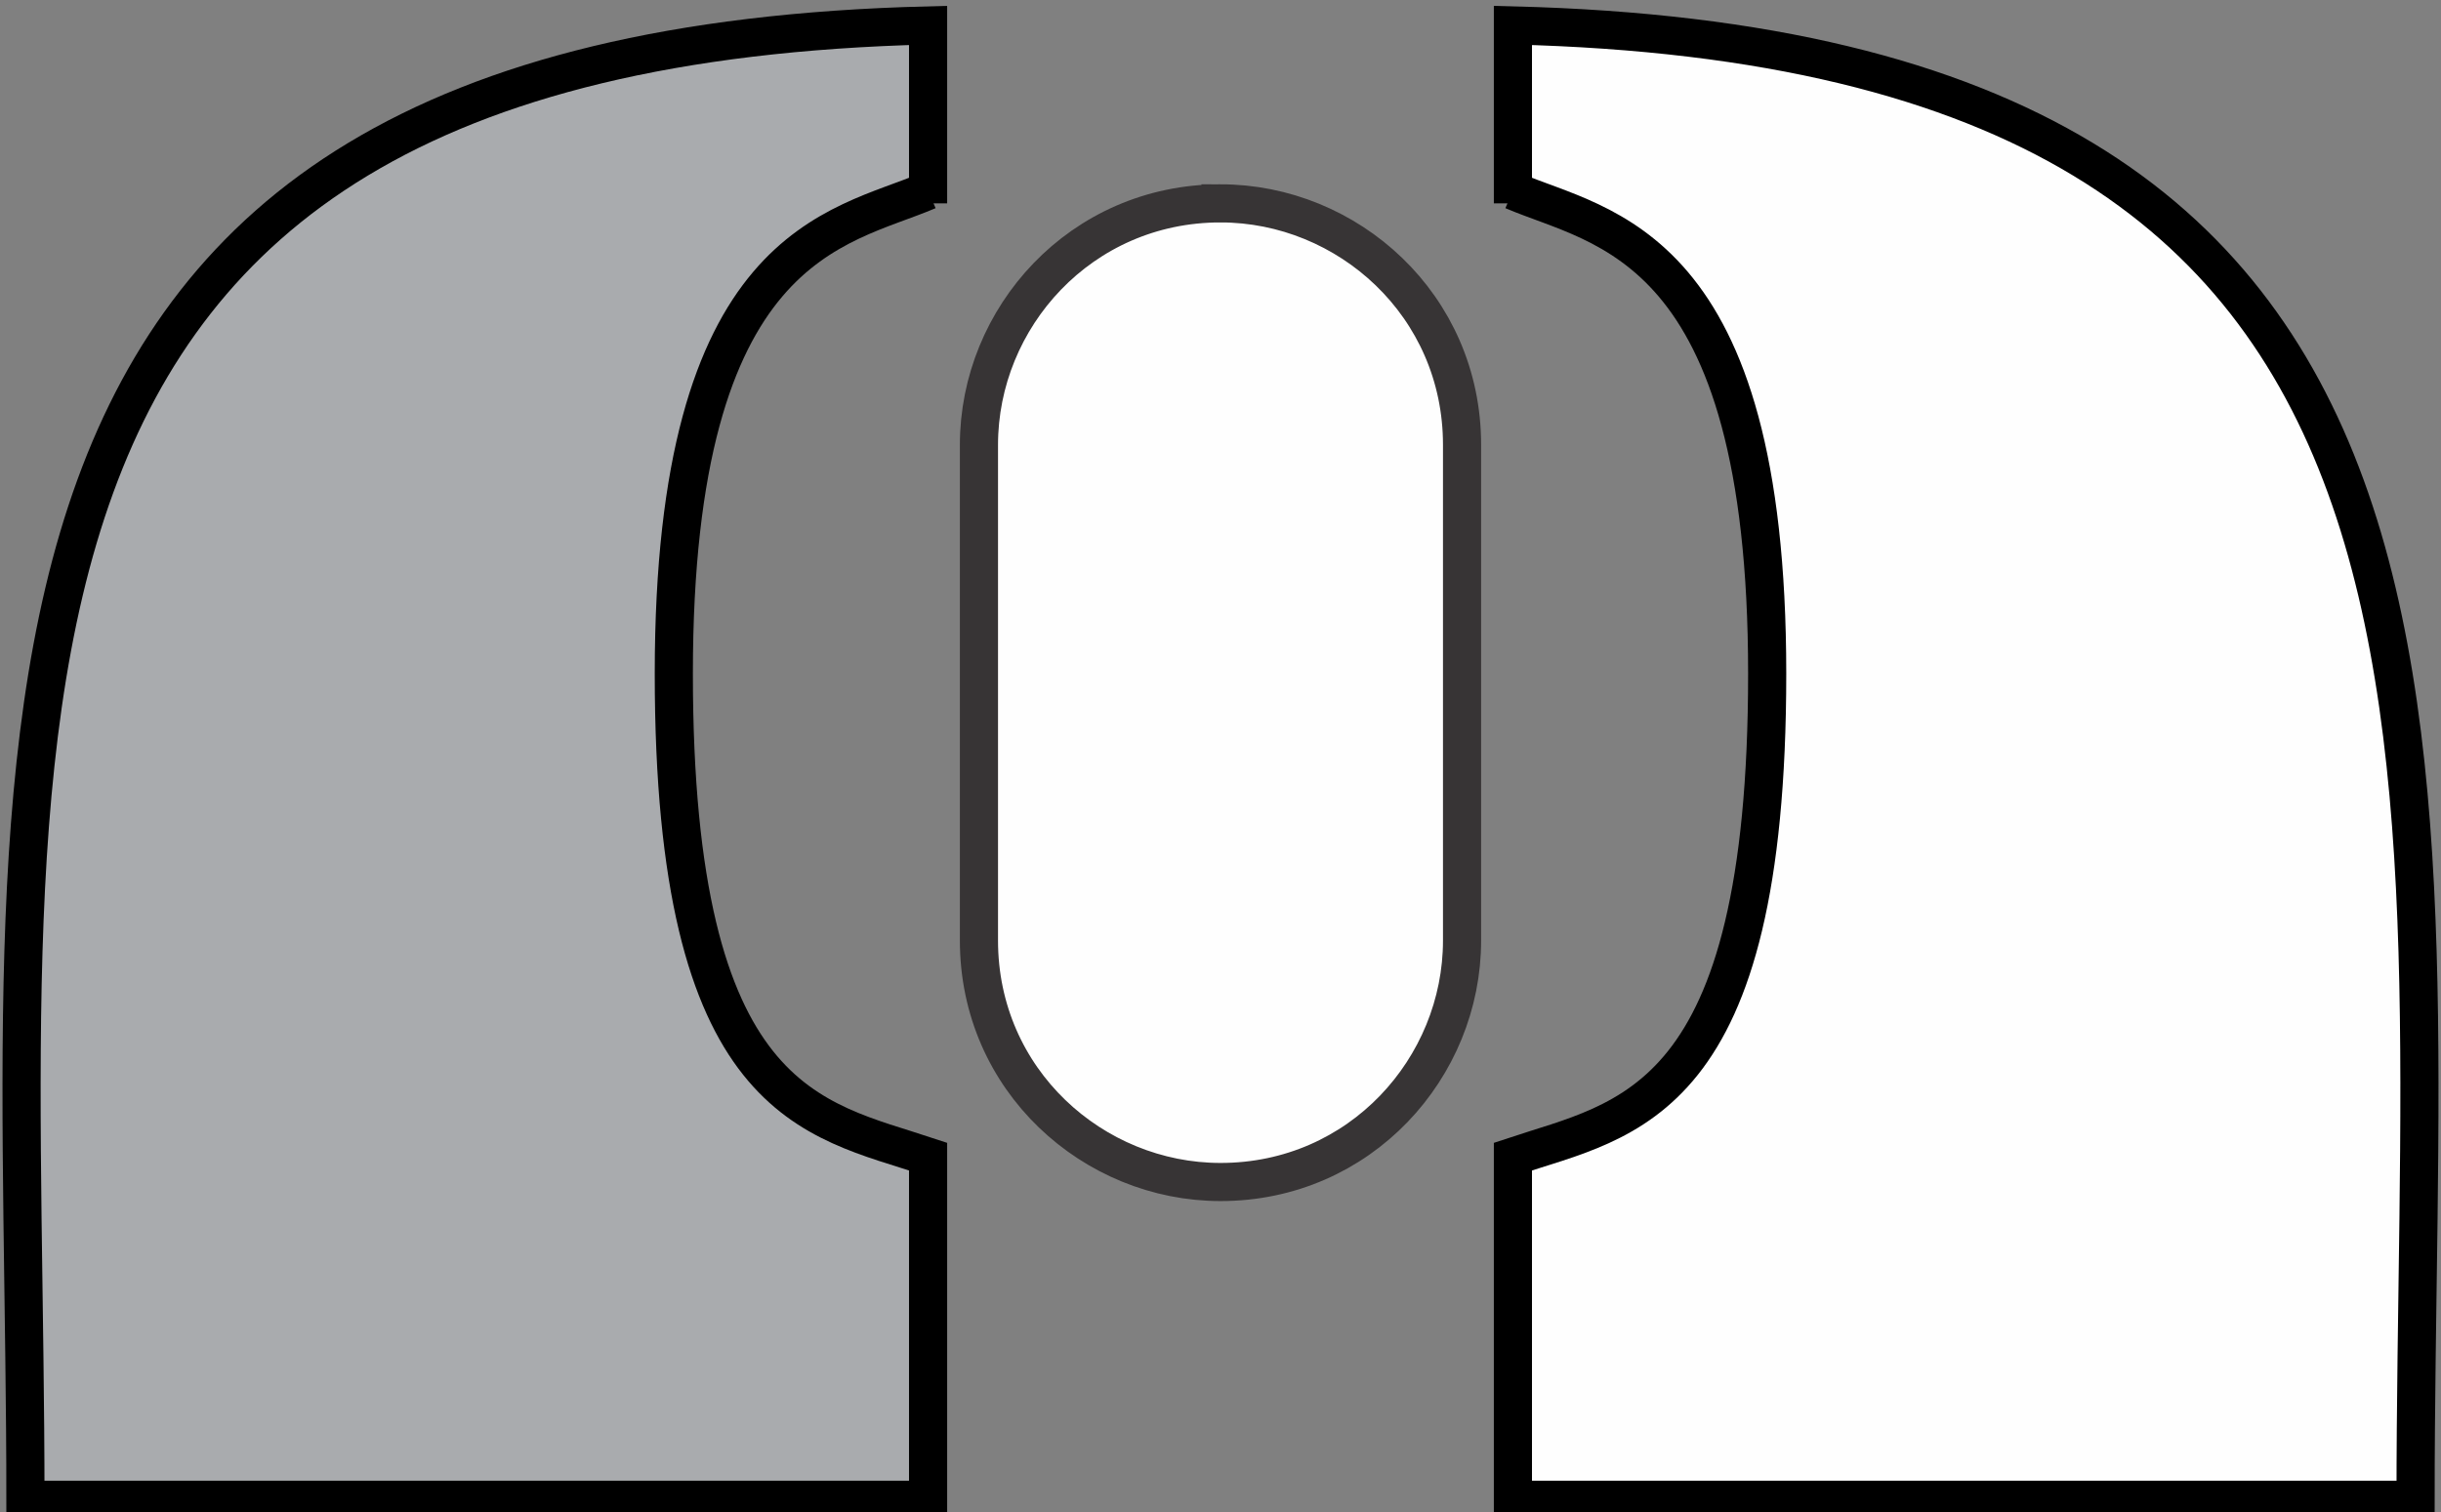 <svg xmlns="http://www.w3.org/2000/svg" xml:space="preserve" fill-rule="evenodd" clip-rule="evenodd" image-rendering="optimizeQuality" shape-rendering="geometricPrecision" text-rendering="geometricPrecision" version="1.0" viewBox="0 0 192 119"><rect x="0" y="0" width="192" height="119" fill="#808080" stroke="none"/><defs><style>.str0{stroke:#000;stroke-width:3;stroke-miterlimit:22.926}.fil0{fill:#fefefe}</style></defs><g id="Слой_x0020_1"><path d="M119 15c7 3 20 4 20 38s-11 35-20 38v27h71c0-60 9-114-71-116v14z" class="fil0 str0"/><path fill="#a9abae" d="M73 15c-7 3-20 4-20 38s11 35 20 38v27H2C2 58-7 4 73 2v14z" class="str0"/><path stroke="#373435" stroke-miterlimit="22.926" stroke-width="3" d="M96 16c10 0 19 8 19 19v39c0 10-8 19-19 19-10 0-19-8-19-19V35c0-10 8-19 19-19z" class="fil0"/></g></svg>